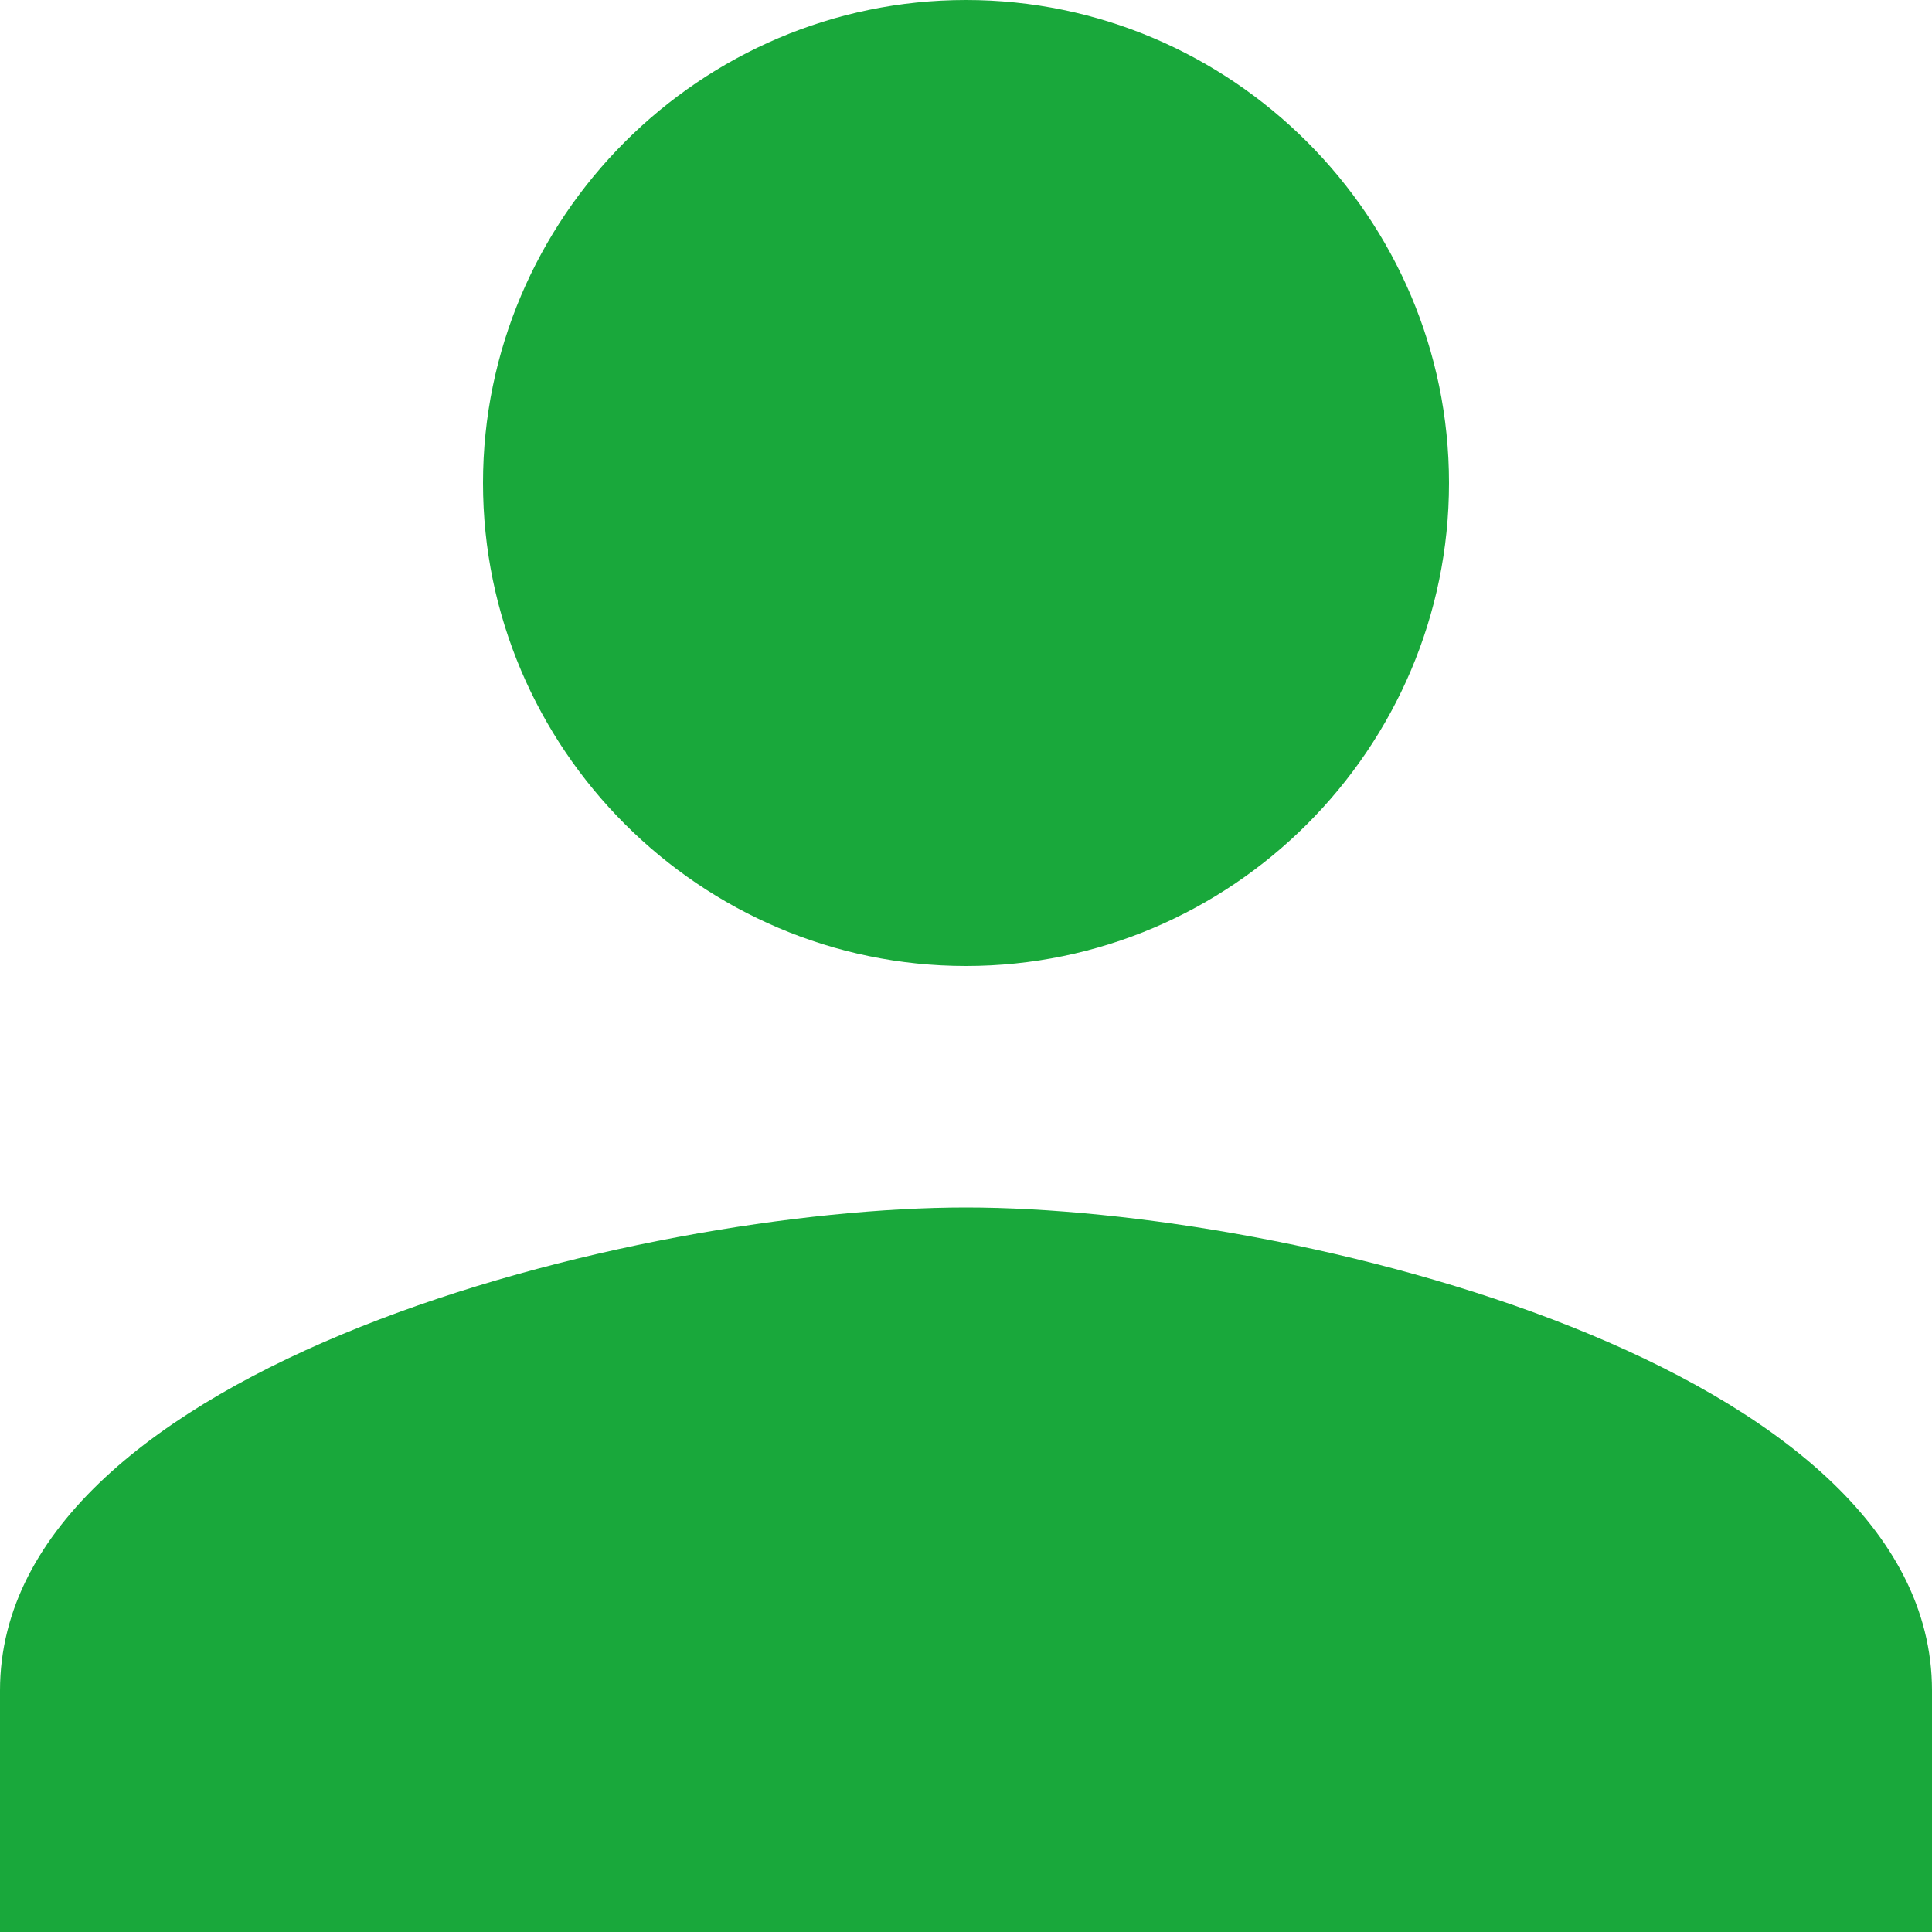 <?xml version="1.0" encoding="iso-8859-1"?><!--Generator: Adobe Illustrator 16.0.0, SVG Export Plug-In . SVG Version: 6.00 Build 0)--><!DOCTYPE svg PUBLIC "-//W3C//DTD SVG 1.1//EN" "http://www.w3.org/Graphics/SVG/1.1/DTD/svg11.dtd"><svg xmlns="http://www.w3.org/2000/svg" width="512" height="512" viewBox="0 0 408 408" style="enable-background:new 0 0 408 408"><g><g><path d="M204 204c56.1 0 102-45.9 102-102S260.1 0 204 0 102 45.9 102 102s45.9 102 102 102zm0 51C135.15 255 0 288.15 0 357v51h408v-51c0-68.85-135.15-102-204-102z" fill="#19A83B"/></g></g><g/><g/><g/><g/><g/><g/><g/><g/><g/><g/><g/><g/><g/><g/><g/></svg>